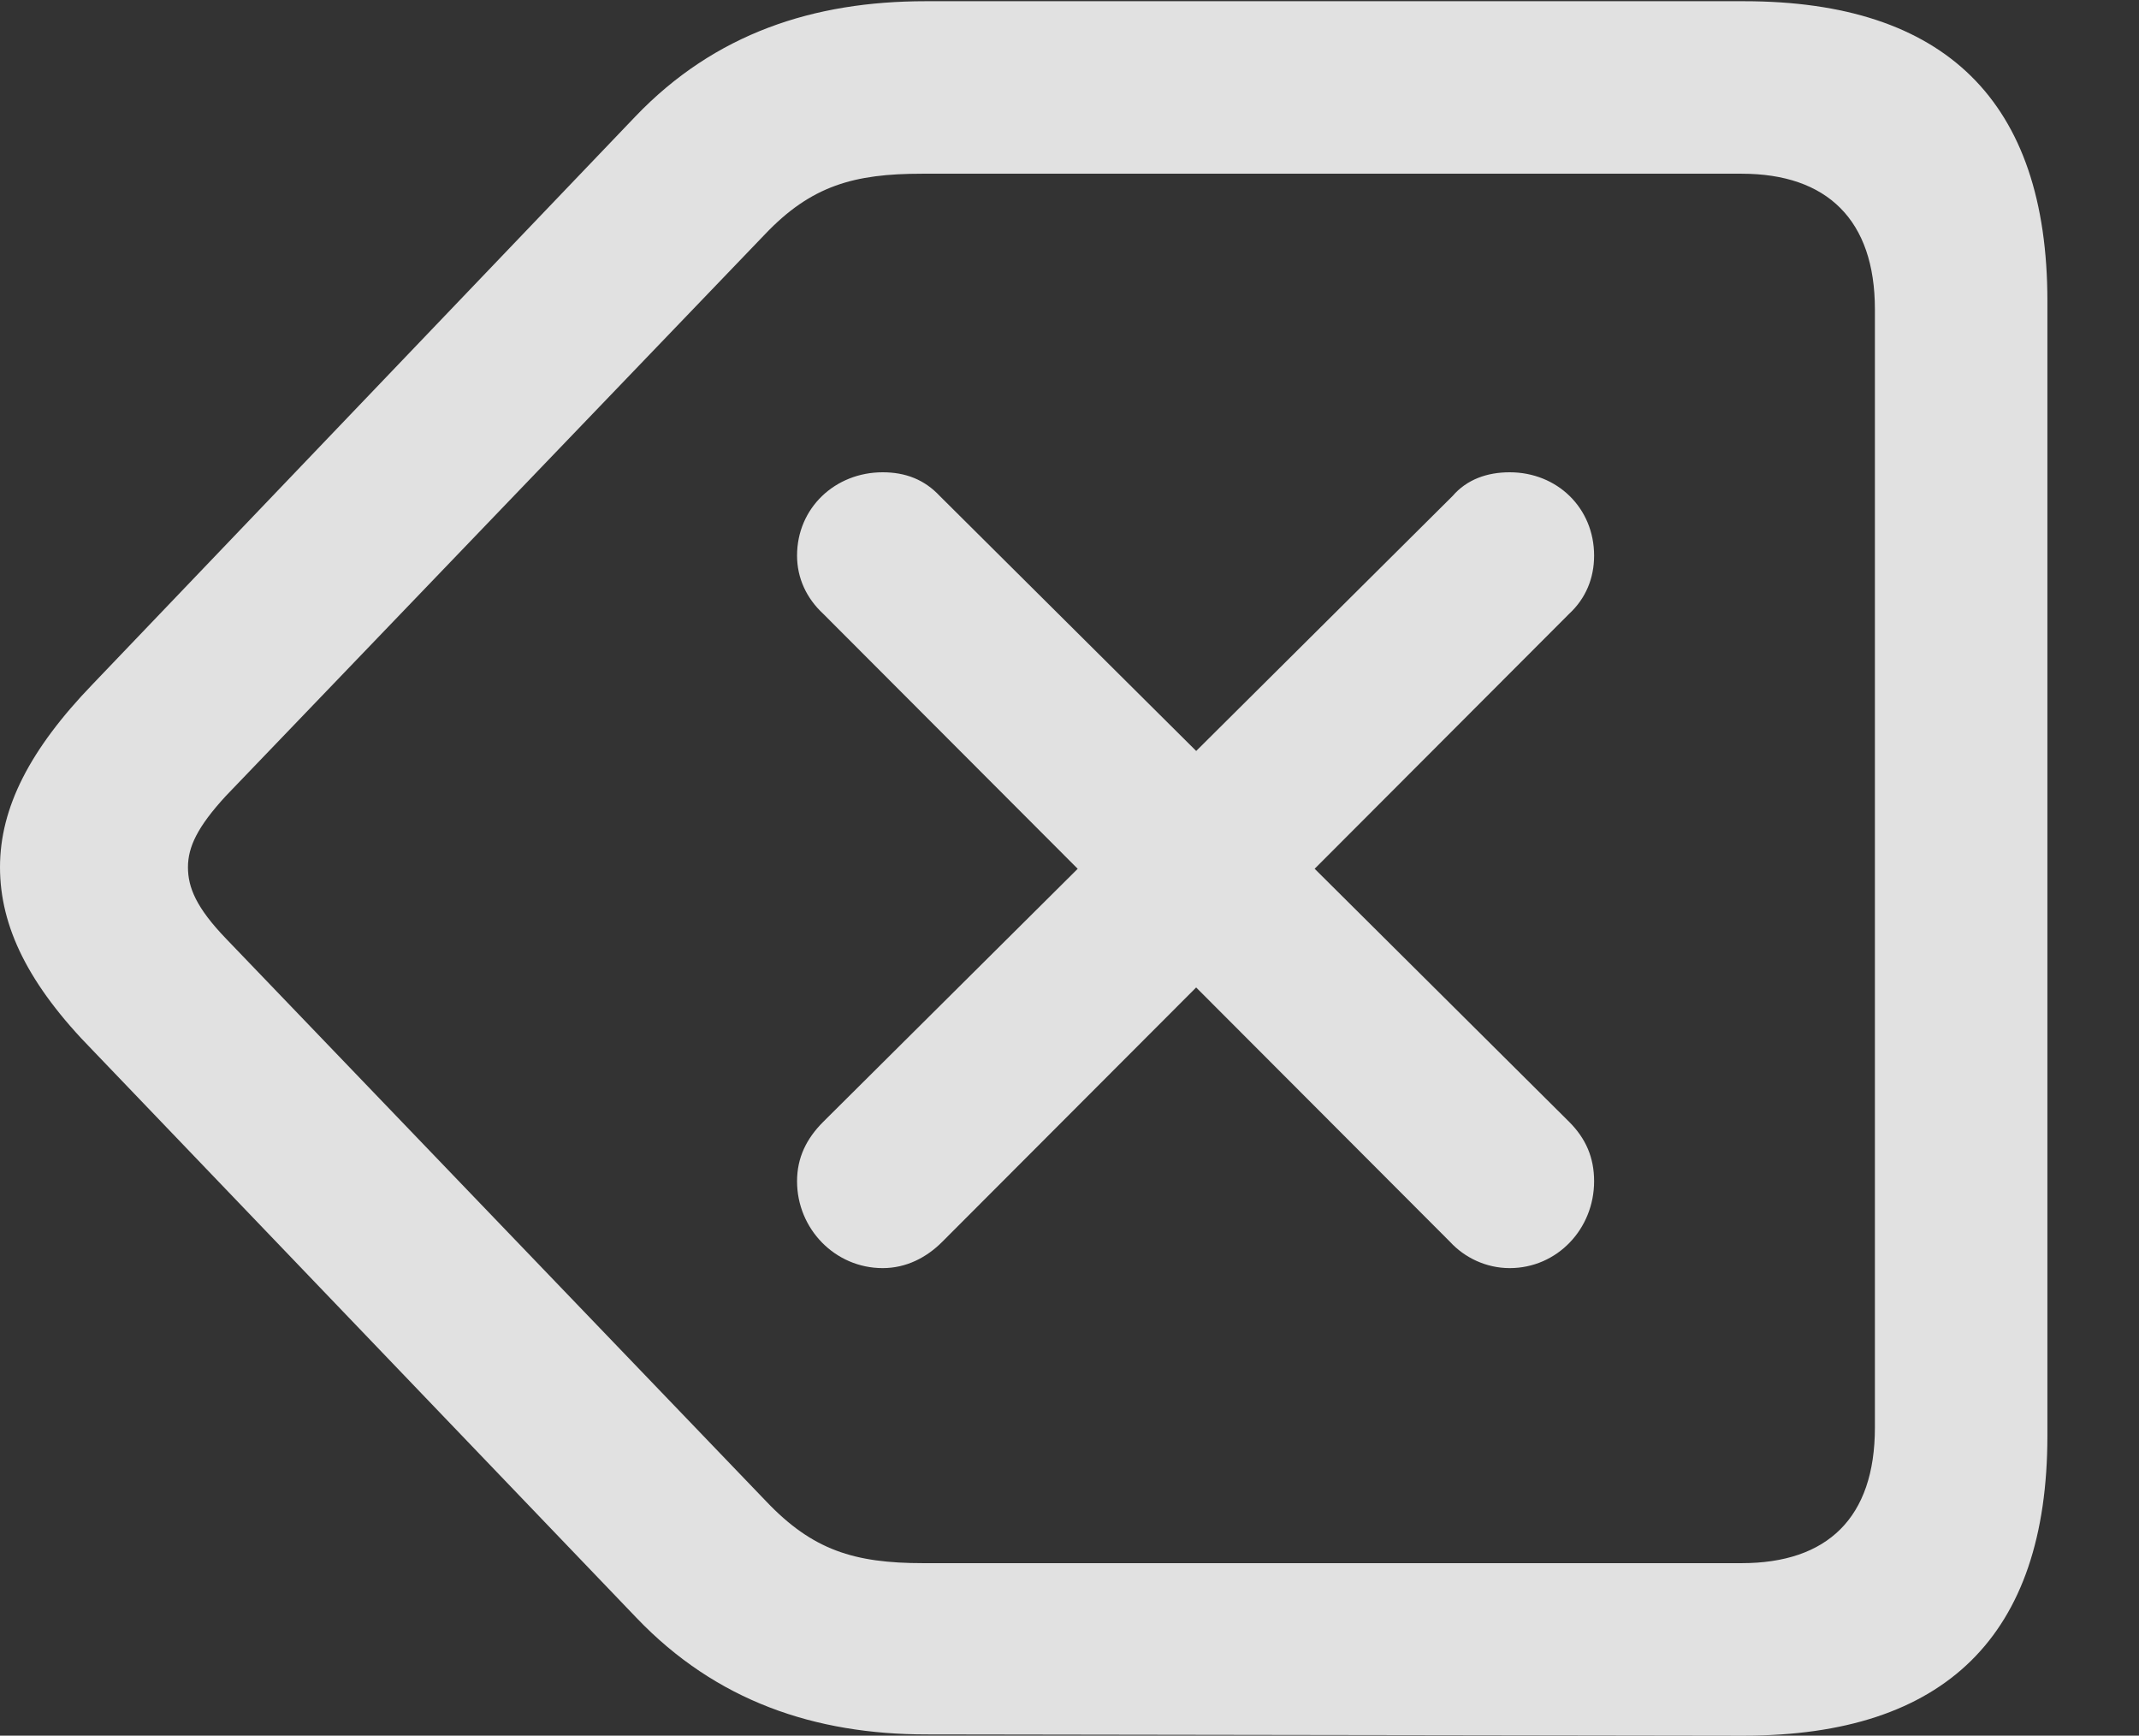 <?xml version="1.0" encoding="UTF-8"?>
<!--Generator: Apple Native CoreSVG 341-->
<!DOCTYPE svg
PUBLIC "-//W3C//DTD SVG 1.1//EN"
       "http://www.w3.org/Graphics/SVG/1.1/DTD/svg11.dtd">
<svg version="1.1" xmlns="http://www.w3.org/2000/svg" xmlns:xlink="http://www.w3.org/1999/xlink" viewBox="0 0 17.559 14.248">
 <rect x="0" y="0" width="17.559" height="14.248" fill="#333333" stroke="none"/>
 <g>
  <rect height="14.248" opacity="0" width="17.559" x="0" y="0"/>
  <path d="M14.316 14.248C15.967 14.248 16.807 13.428 16.807 11.787L16.807 2.471C16.807 0.83 15.967 0.01 14.316 0.01L7.598 0.01C6.68 0.01 5.869 0.273 5.215 0.957L0.762 5.615C0.244 6.152 0 6.631 0 7.119C0 7.607 0.234 8.086 0.762 8.623L5.225 13.281C5.879 13.965 6.689 14.238 7.607 14.238ZM14.297 12.832L7.578 12.832C7.012 12.832 6.67 12.725 6.289 12.324L1.855 7.705C1.611 7.451 1.543 7.285 1.543 7.119C1.543 6.953 1.621 6.787 1.855 6.533L6.279 1.924C6.66 1.523 7.012 1.426 7.568 1.426L14.297 1.426C15 1.426 15.391 1.807 15.391 2.539L15.391 11.719C15.391 12.461 15 12.832 14.297 12.832Z" fill="white" fill-opacity="0.85"/>
  <path d="M7.734 10.195L12.881 5.039C13.018 4.912 13.086 4.746 13.086 4.561C13.086 4.17 12.783 3.877 12.393 3.877C12.207 3.877 12.041 3.936 11.924 4.072L6.758 9.209C6.621 9.346 6.543 9.502 6.543 9.697C6.543 10.088 6.855 10.41 7.246 10.41C7.441 10.41 7.607 10.322 7.734 10.195ZM11.904 10.195C12.021 10.322 12.197 10.41 12.393 10.41C12.783 10.41 13.086 10.088 13.086 9.697C13.086 9.502 13.018 9.346 12.881 9.209L7.715 4.072C7.588 3.936 7.432 3.877 7.246 3.877C6.855 3.877 6.543 4.17 6.543 4.561C6.543 4.746 6.621 4.912 6.758 5.039Z" fill="white" fill-opacity="0.85"/>
 </g>
</svg>
